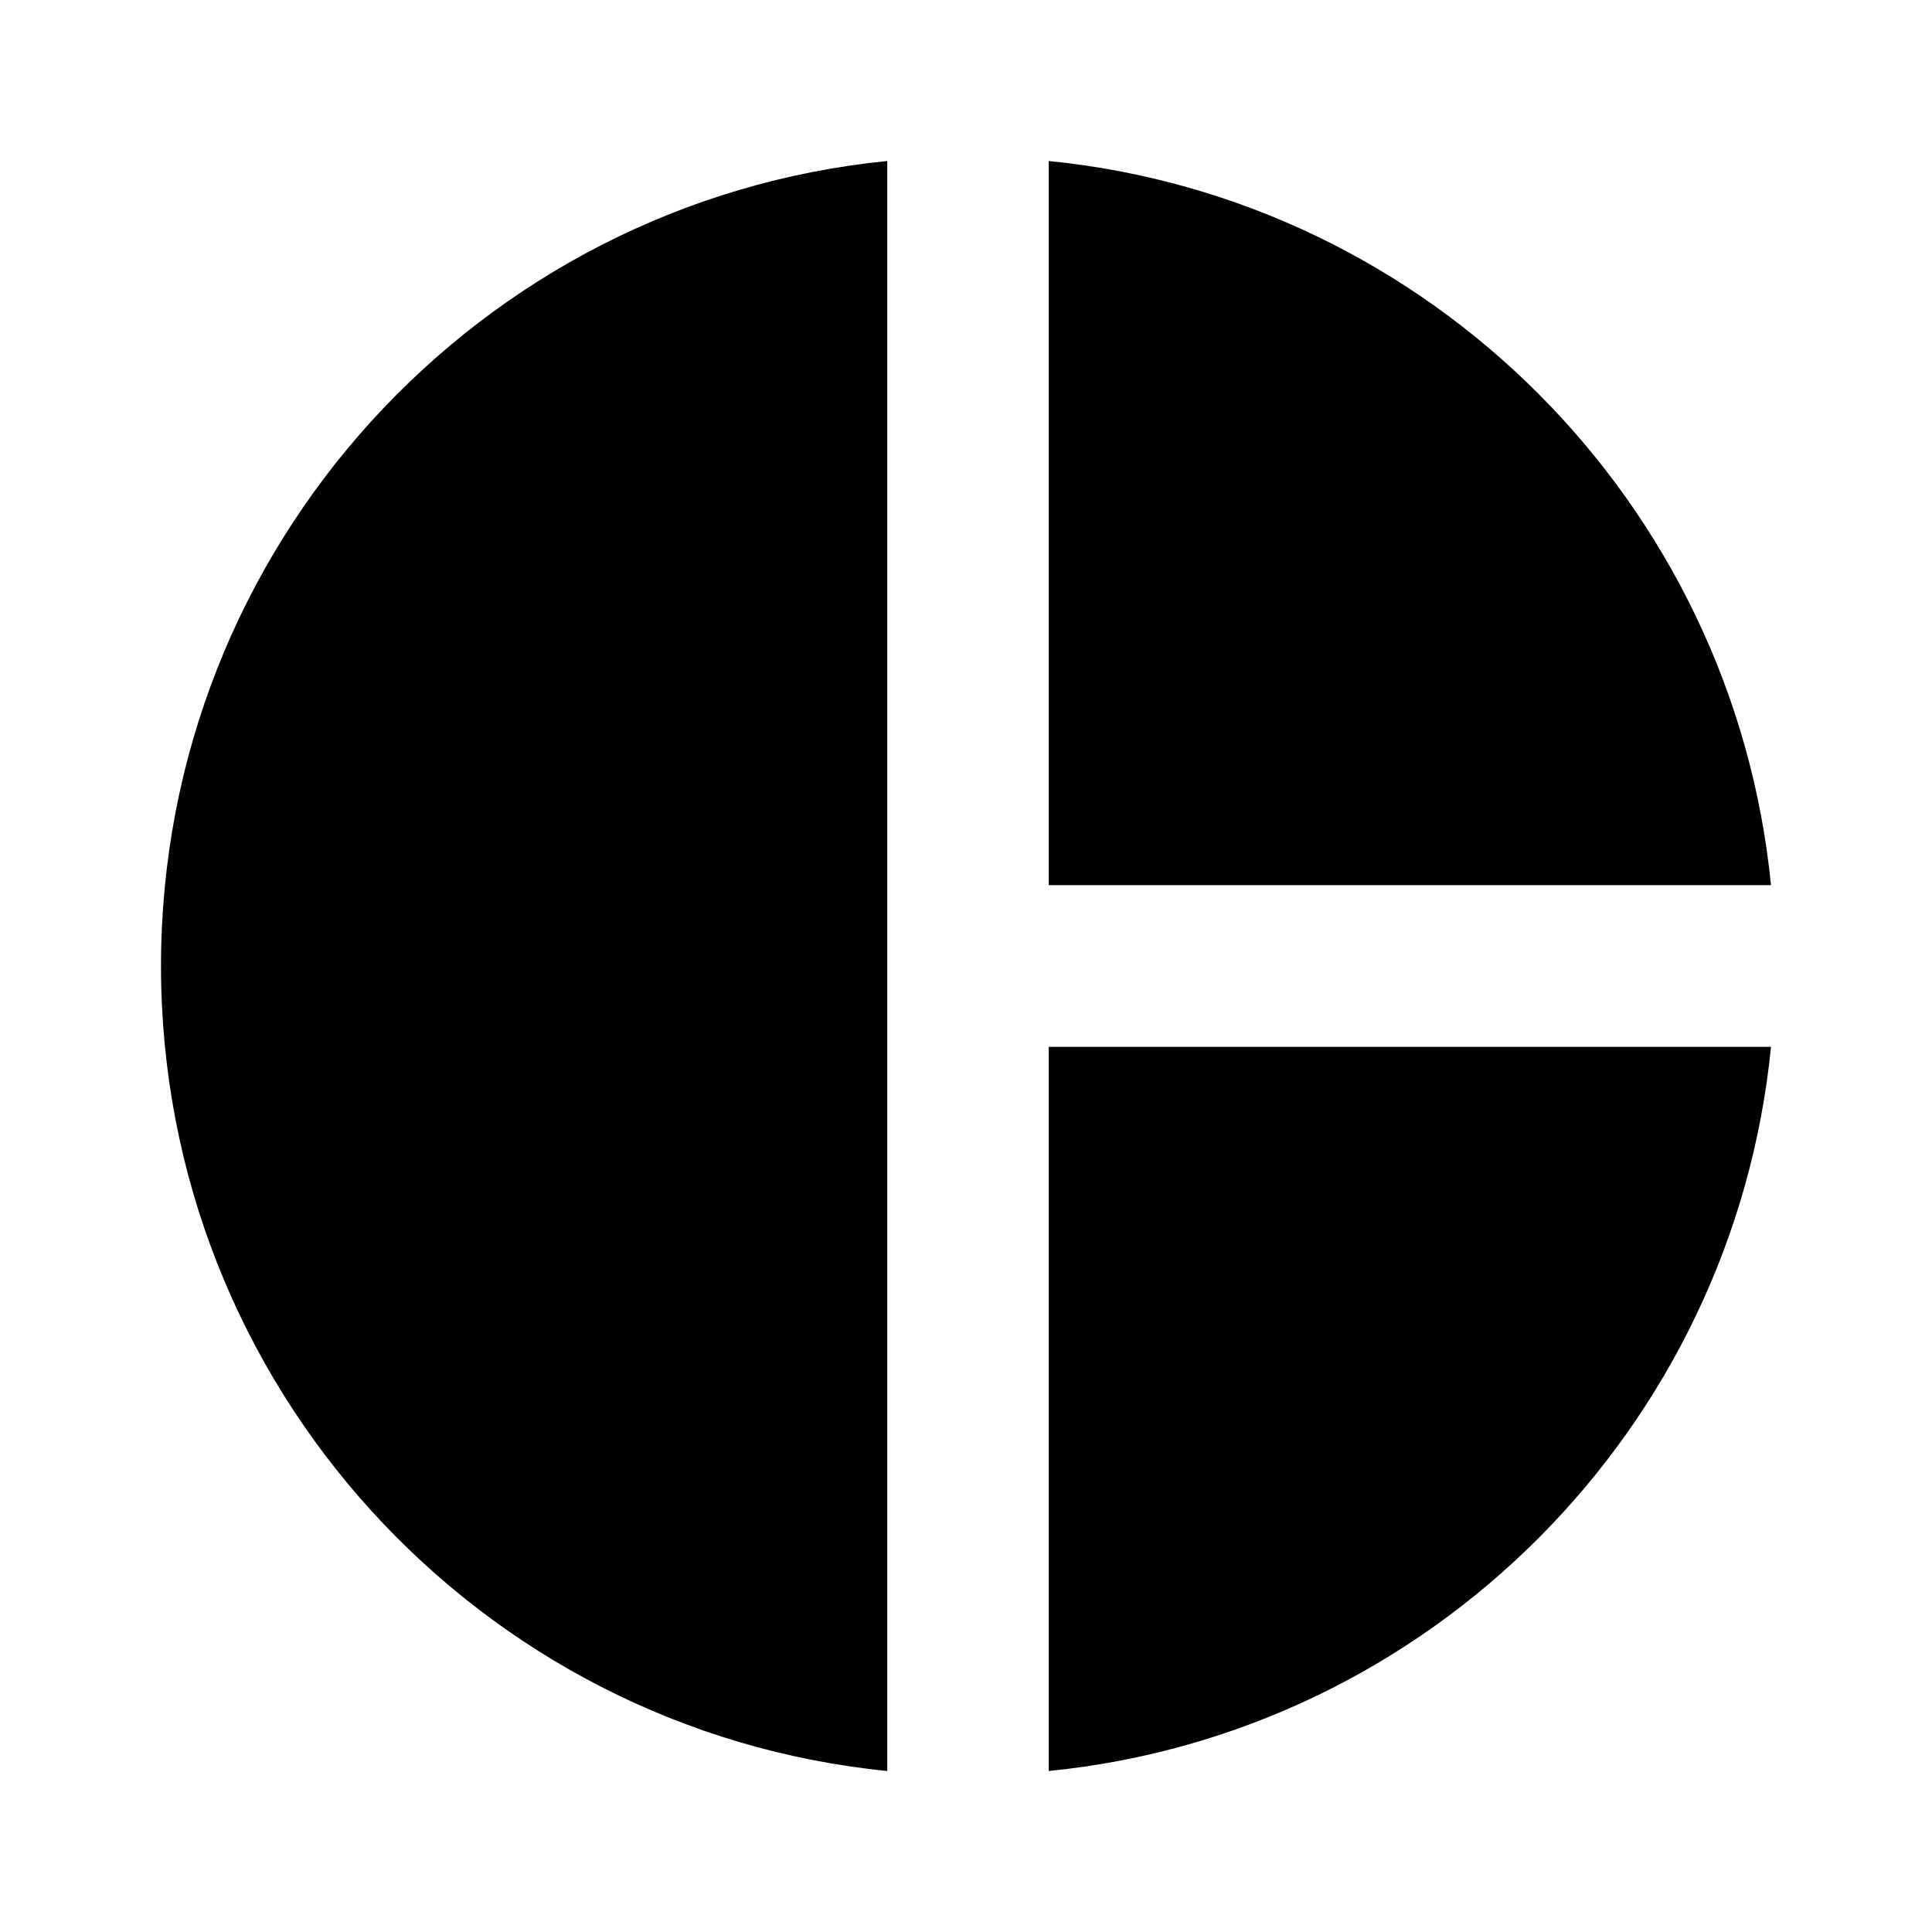 <svg width="12" height="12" viewBox="0 0 12 12" fill="none" xmlns="http://www.w3.org/2000/svg">
  <path
    d="M1 6C1 3.394 2.978 1.252 5.511 1V11C2.978 10.748 1 8.606 1 6Z"
    fill="black"
  />
  <path d="M6.514 6.502V11C8.882 10.764 10.765 8.876 11 6.502H6.514Z" fill="black" />
  <path d="M11 5.498C10.765 3.124 8.882 1.236 6.514 1V5.498H11Z" fill="black" />
</svg>
